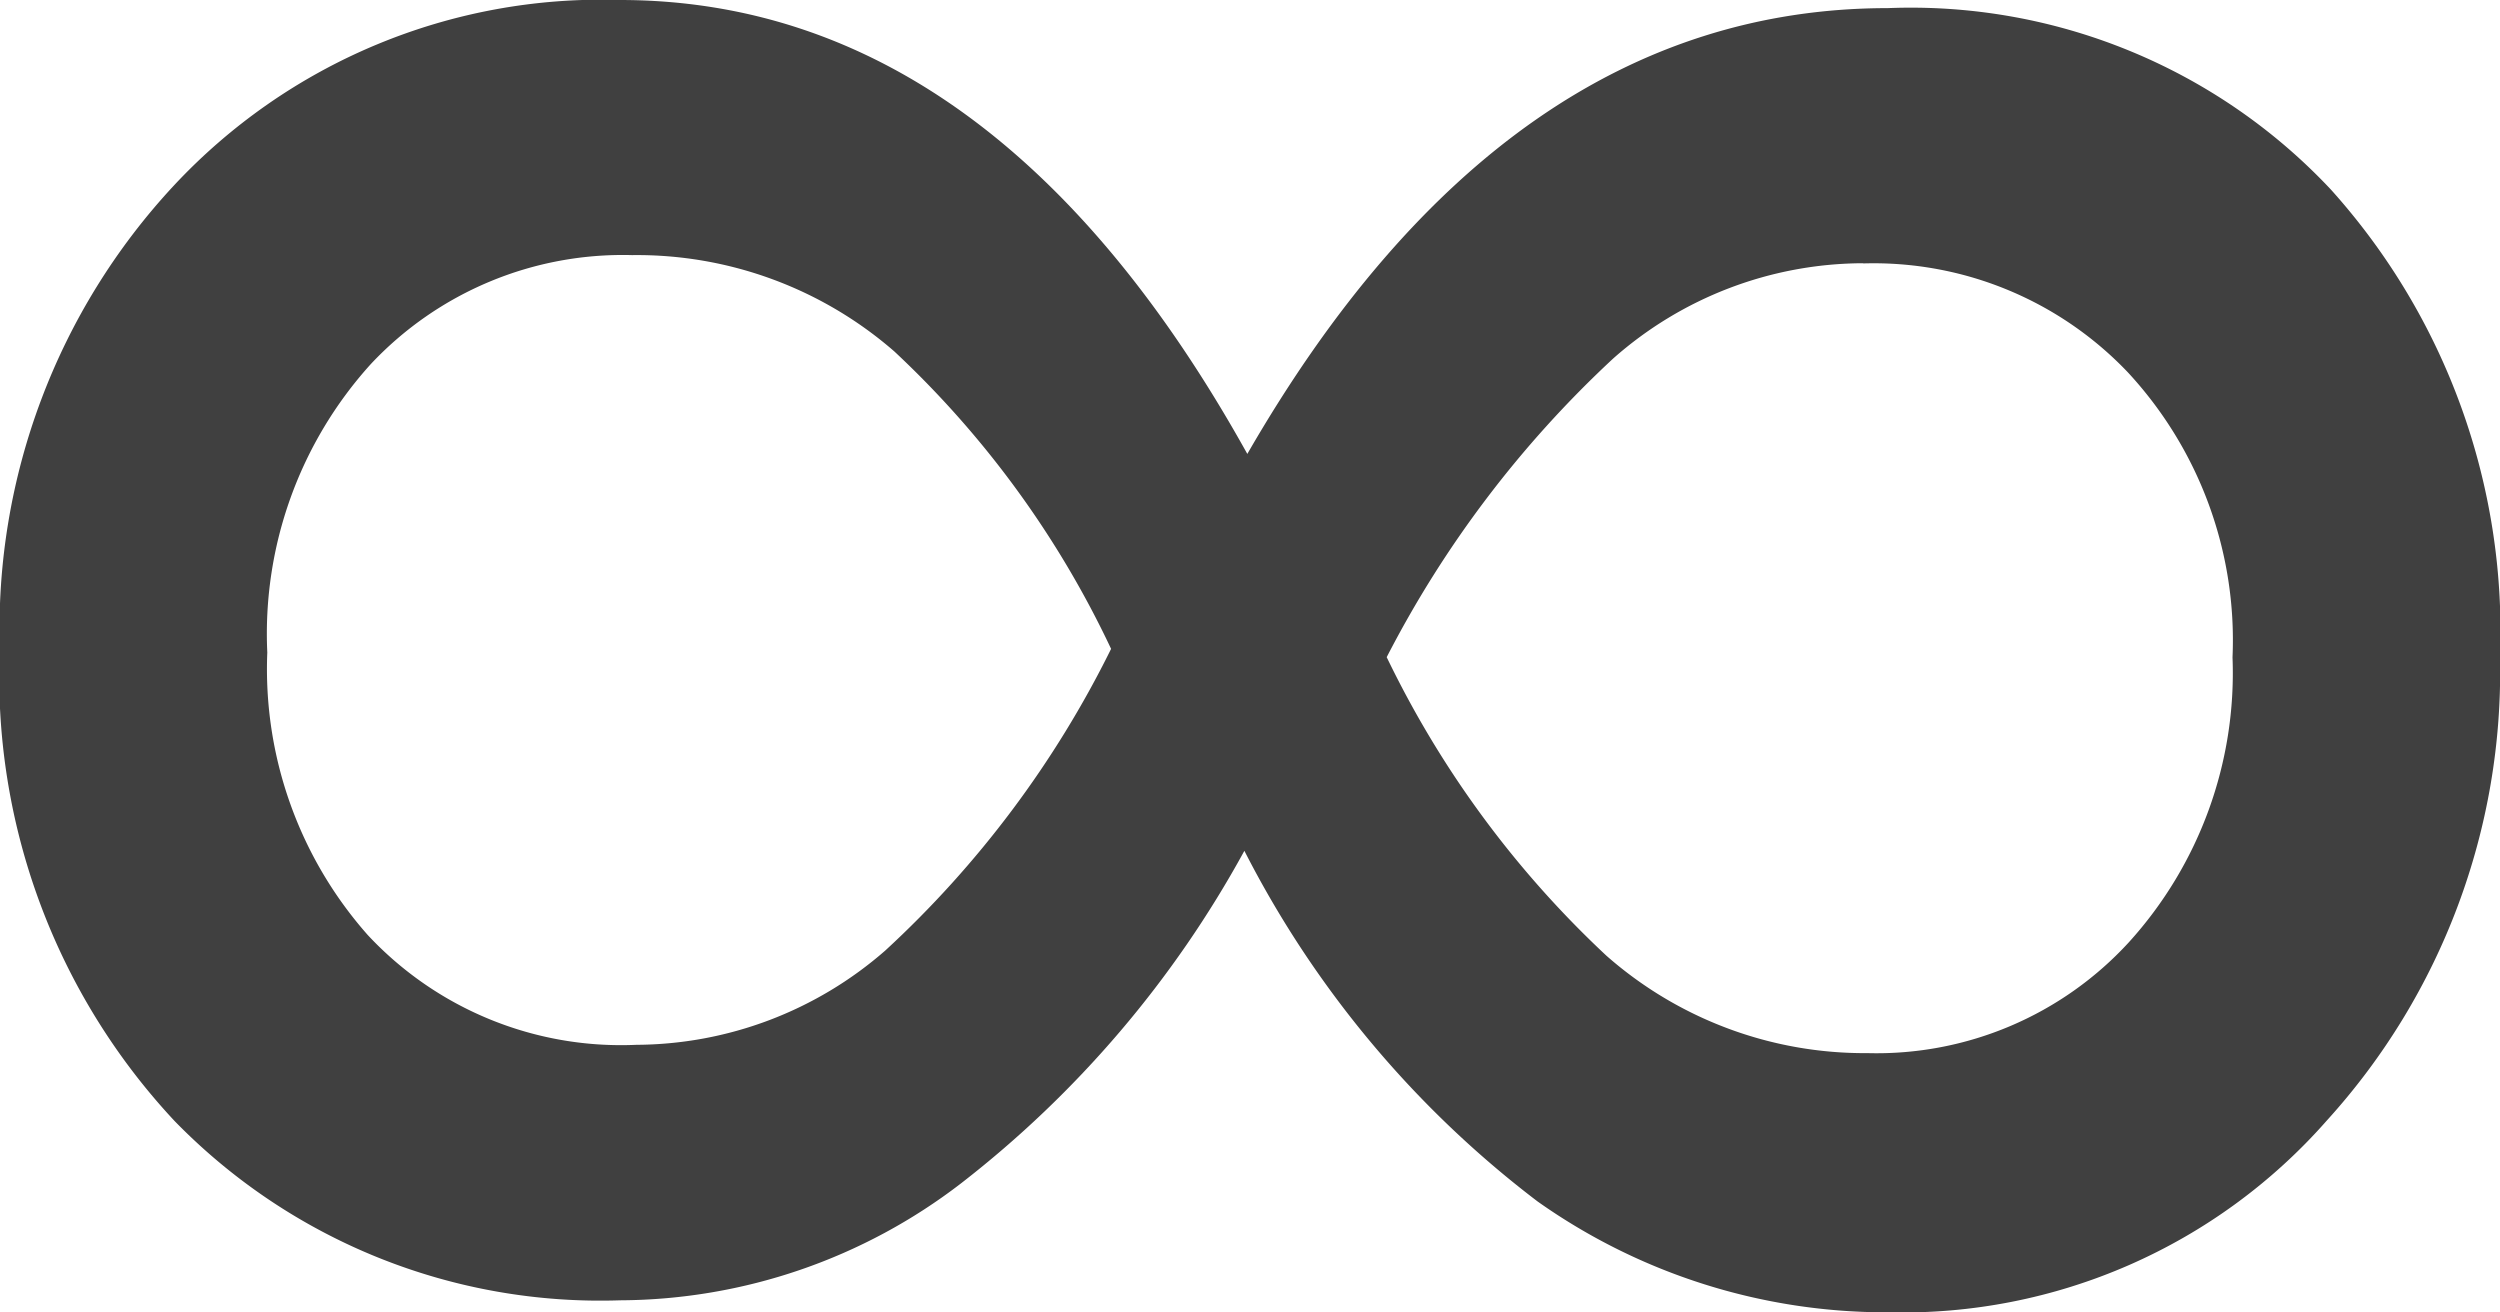 <svg xmlns="http://www.w3.org/2000/svg" viewBox="0 0 13.543 7.109">
  <defs>
    <style>
      .cls-1 {
        fill: #404040;
      }
    </style>
  </defs>
  <path id="Path_820" data-name="Path 820" class="cls-1" d="M6.772-8.075a3.614,3.614,0,0,1-.938,2.51A3.061,3.061,0,0,1,3.459-4.526a3.268,3.268,0,0,1-1.9-.6,5.561,5.561,0,0,1-1.589-1.9,5.792,5.792,0,0,1-1.533,1.8,3.05,3.05,0,0,1-1.847.635,3.219,3.219,0,0,1-2.415-.971A3.527,3.527,0,0,1-6.772-8.12a3.526,3.526,0,0,1,.943-2.51,3.165,3.165,0,0,1,2.415-1.005q2.033,0,3.4,2.459,1.393-2.415,3.47-2.415a3.12,3.12,0,0,1,2.4.983A3.58,3.58,0,0,1,6.772-8.075Zm-10.1,2.1a2.063,2.063,0,0,0,1.353-.511A5.576,5.576,0,0,0-.752-8.12,5.29,5.29,0,0,0-1.926-9.731a2.123,2.123,0,0,0-1.421-.522,1.871,1.871,0,0,0-1.415.59A2.177,2.177,0,0,0-5.323-8.1,2.174,2.174,0,0,0-4.779-6.57,1.876,1.876,0,0,0-3.324-5.975Zm6.648-4.234a2.05,2.05,0,0,0-1.353.517A5.879,5.879,0,0,0,.741-8.075a5.449,5.449,0,0,0,1.19,1.617,2.116,2.116,0,0,0,1.415.528,1.854,1.854,0,0,0,1.415-.6,2.171,2.171,0,0,0,.562-1.544,2.134,2.134,0,0,0-.567-1.544A1.9,1.9,0,0,0,3.324-10.208Z" transform="translate(6.771 11.635)"/>
</svg>
